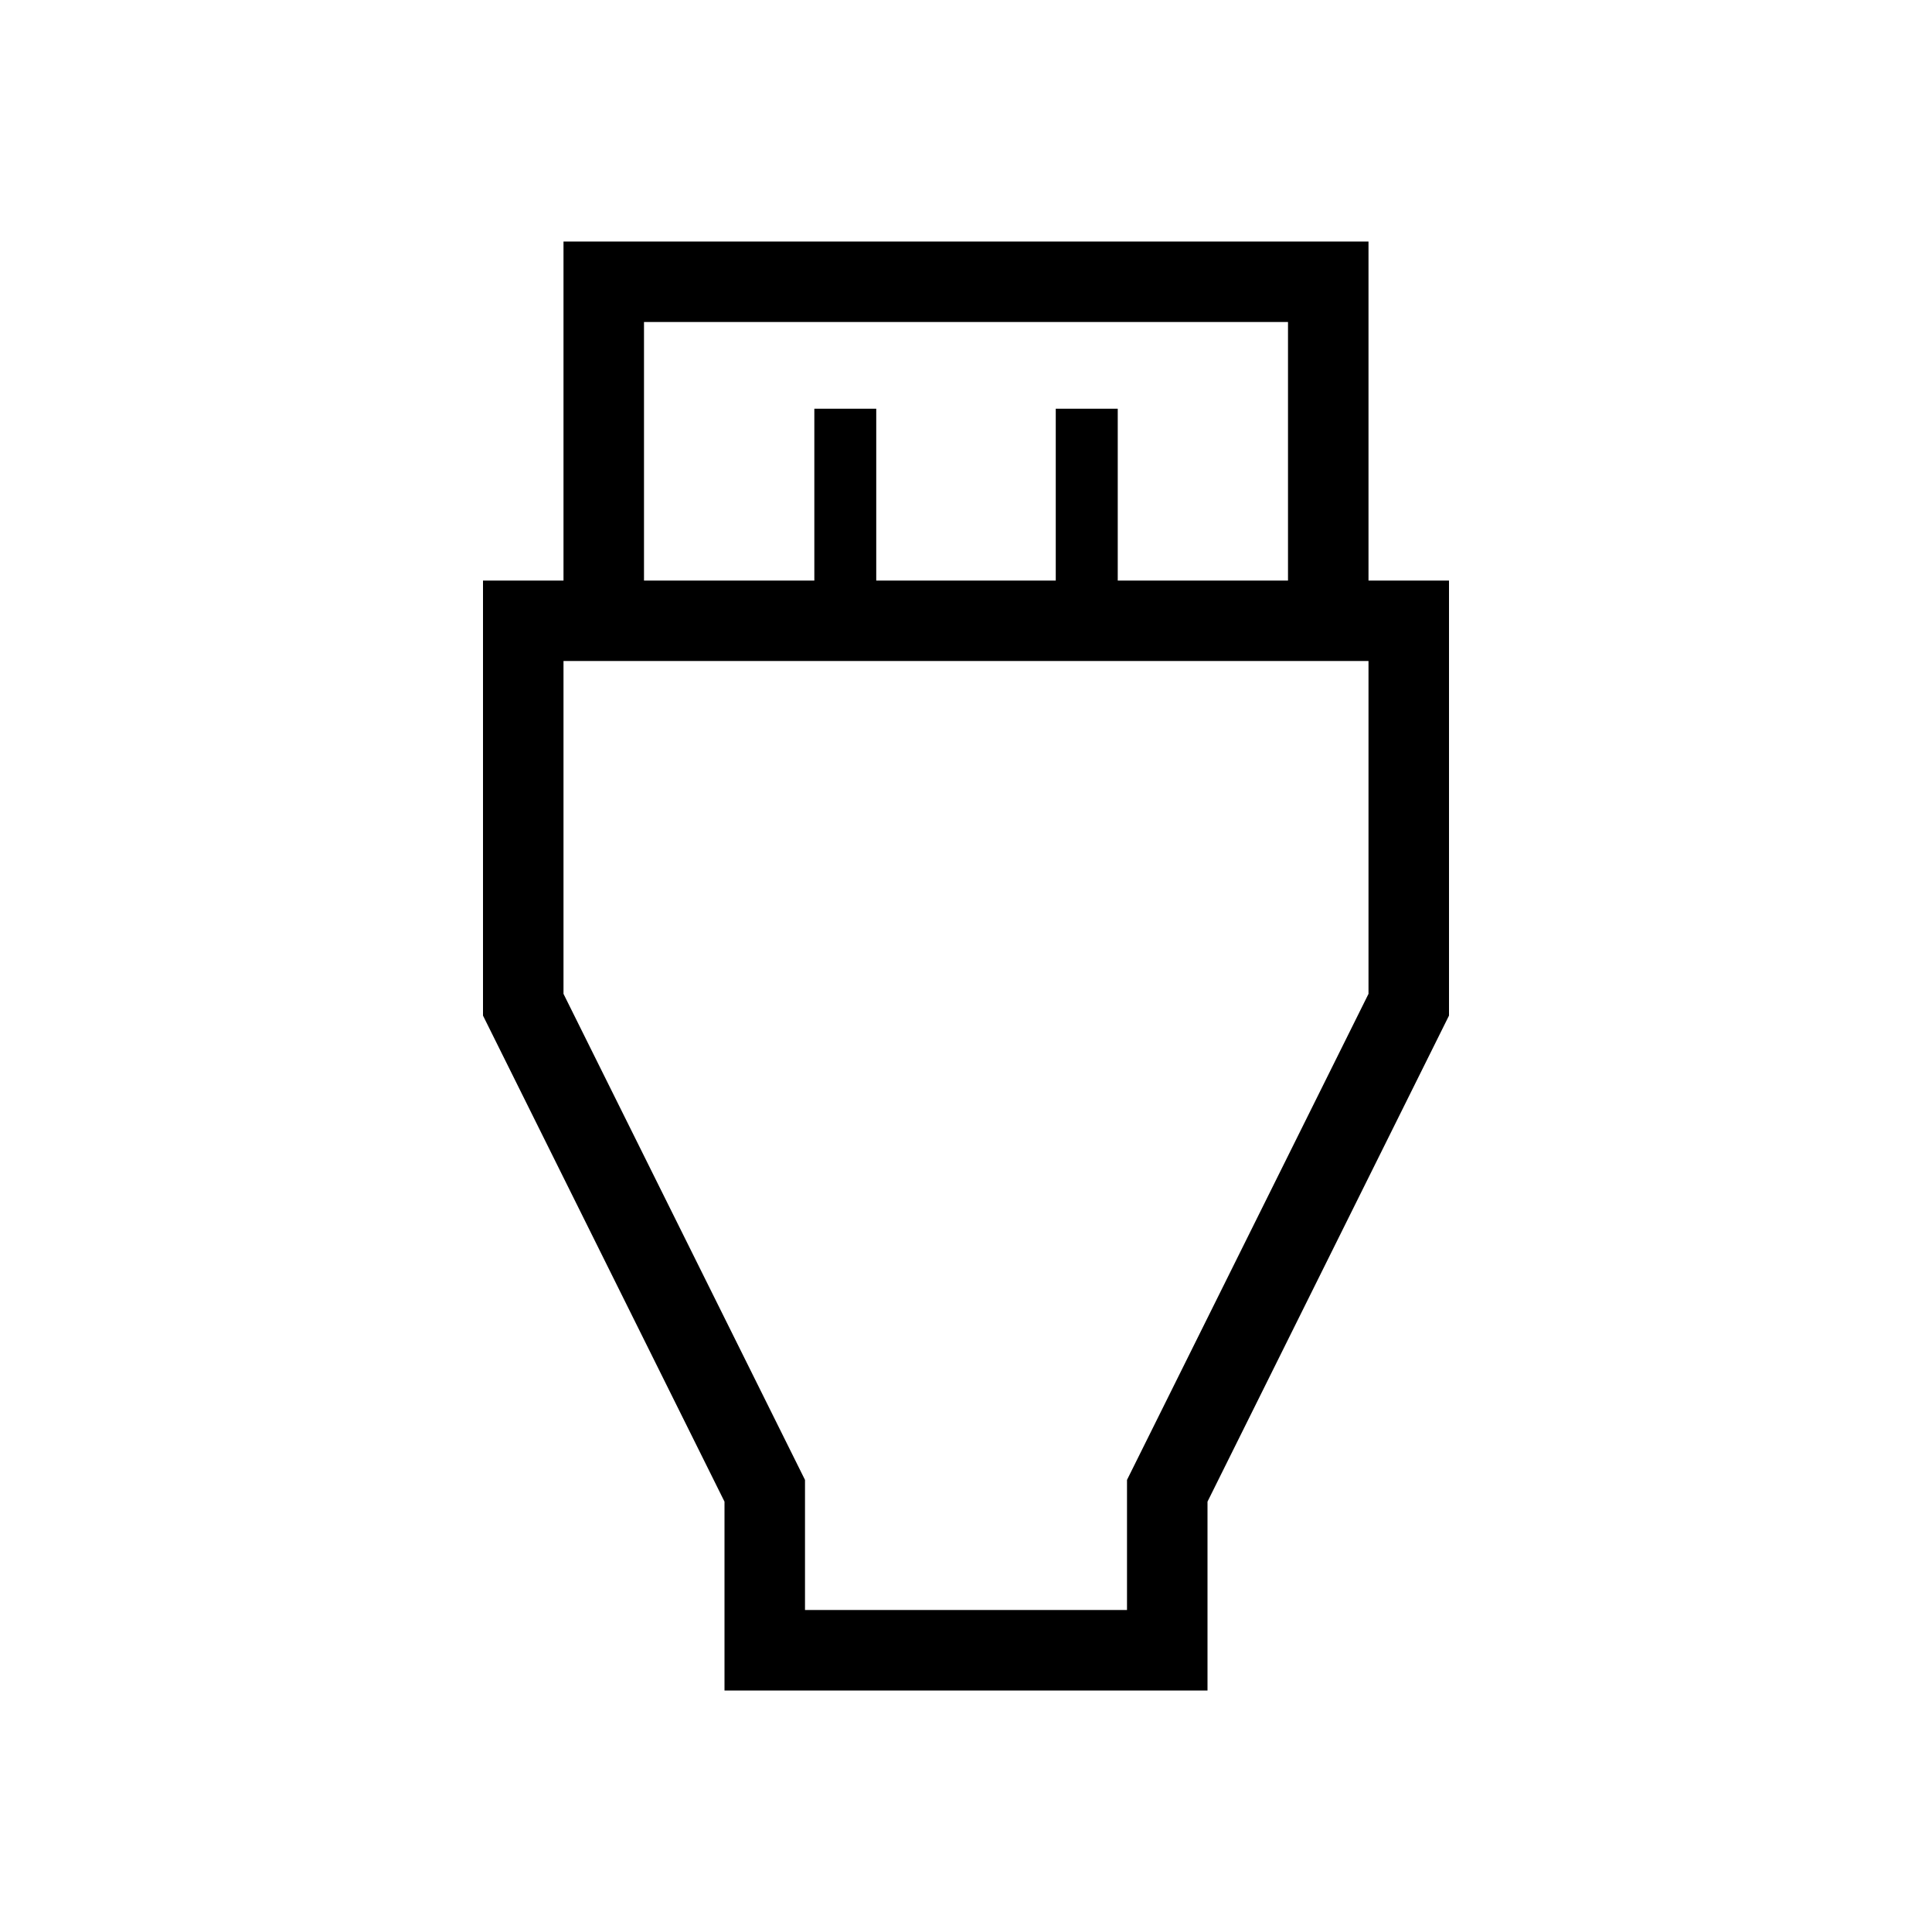<svg xmlns="http://www.w3.org/2000/svg" width="3em" height="3em" viewBox="0 0 24 24"><path fill="currentColor" d="M9 21v-2.346l-3-6.038V7.212h1V3h10v4.212h1v5.404l-3 6.038V21zM8 7.212h2.116V5.077h.769v2.135h2.23V5.077h.77v2.135H16V4H8zM10 20h4v-1.616l3-6.038V8.211H7v4.135l3 6.038zm2-7.654"/></svg>